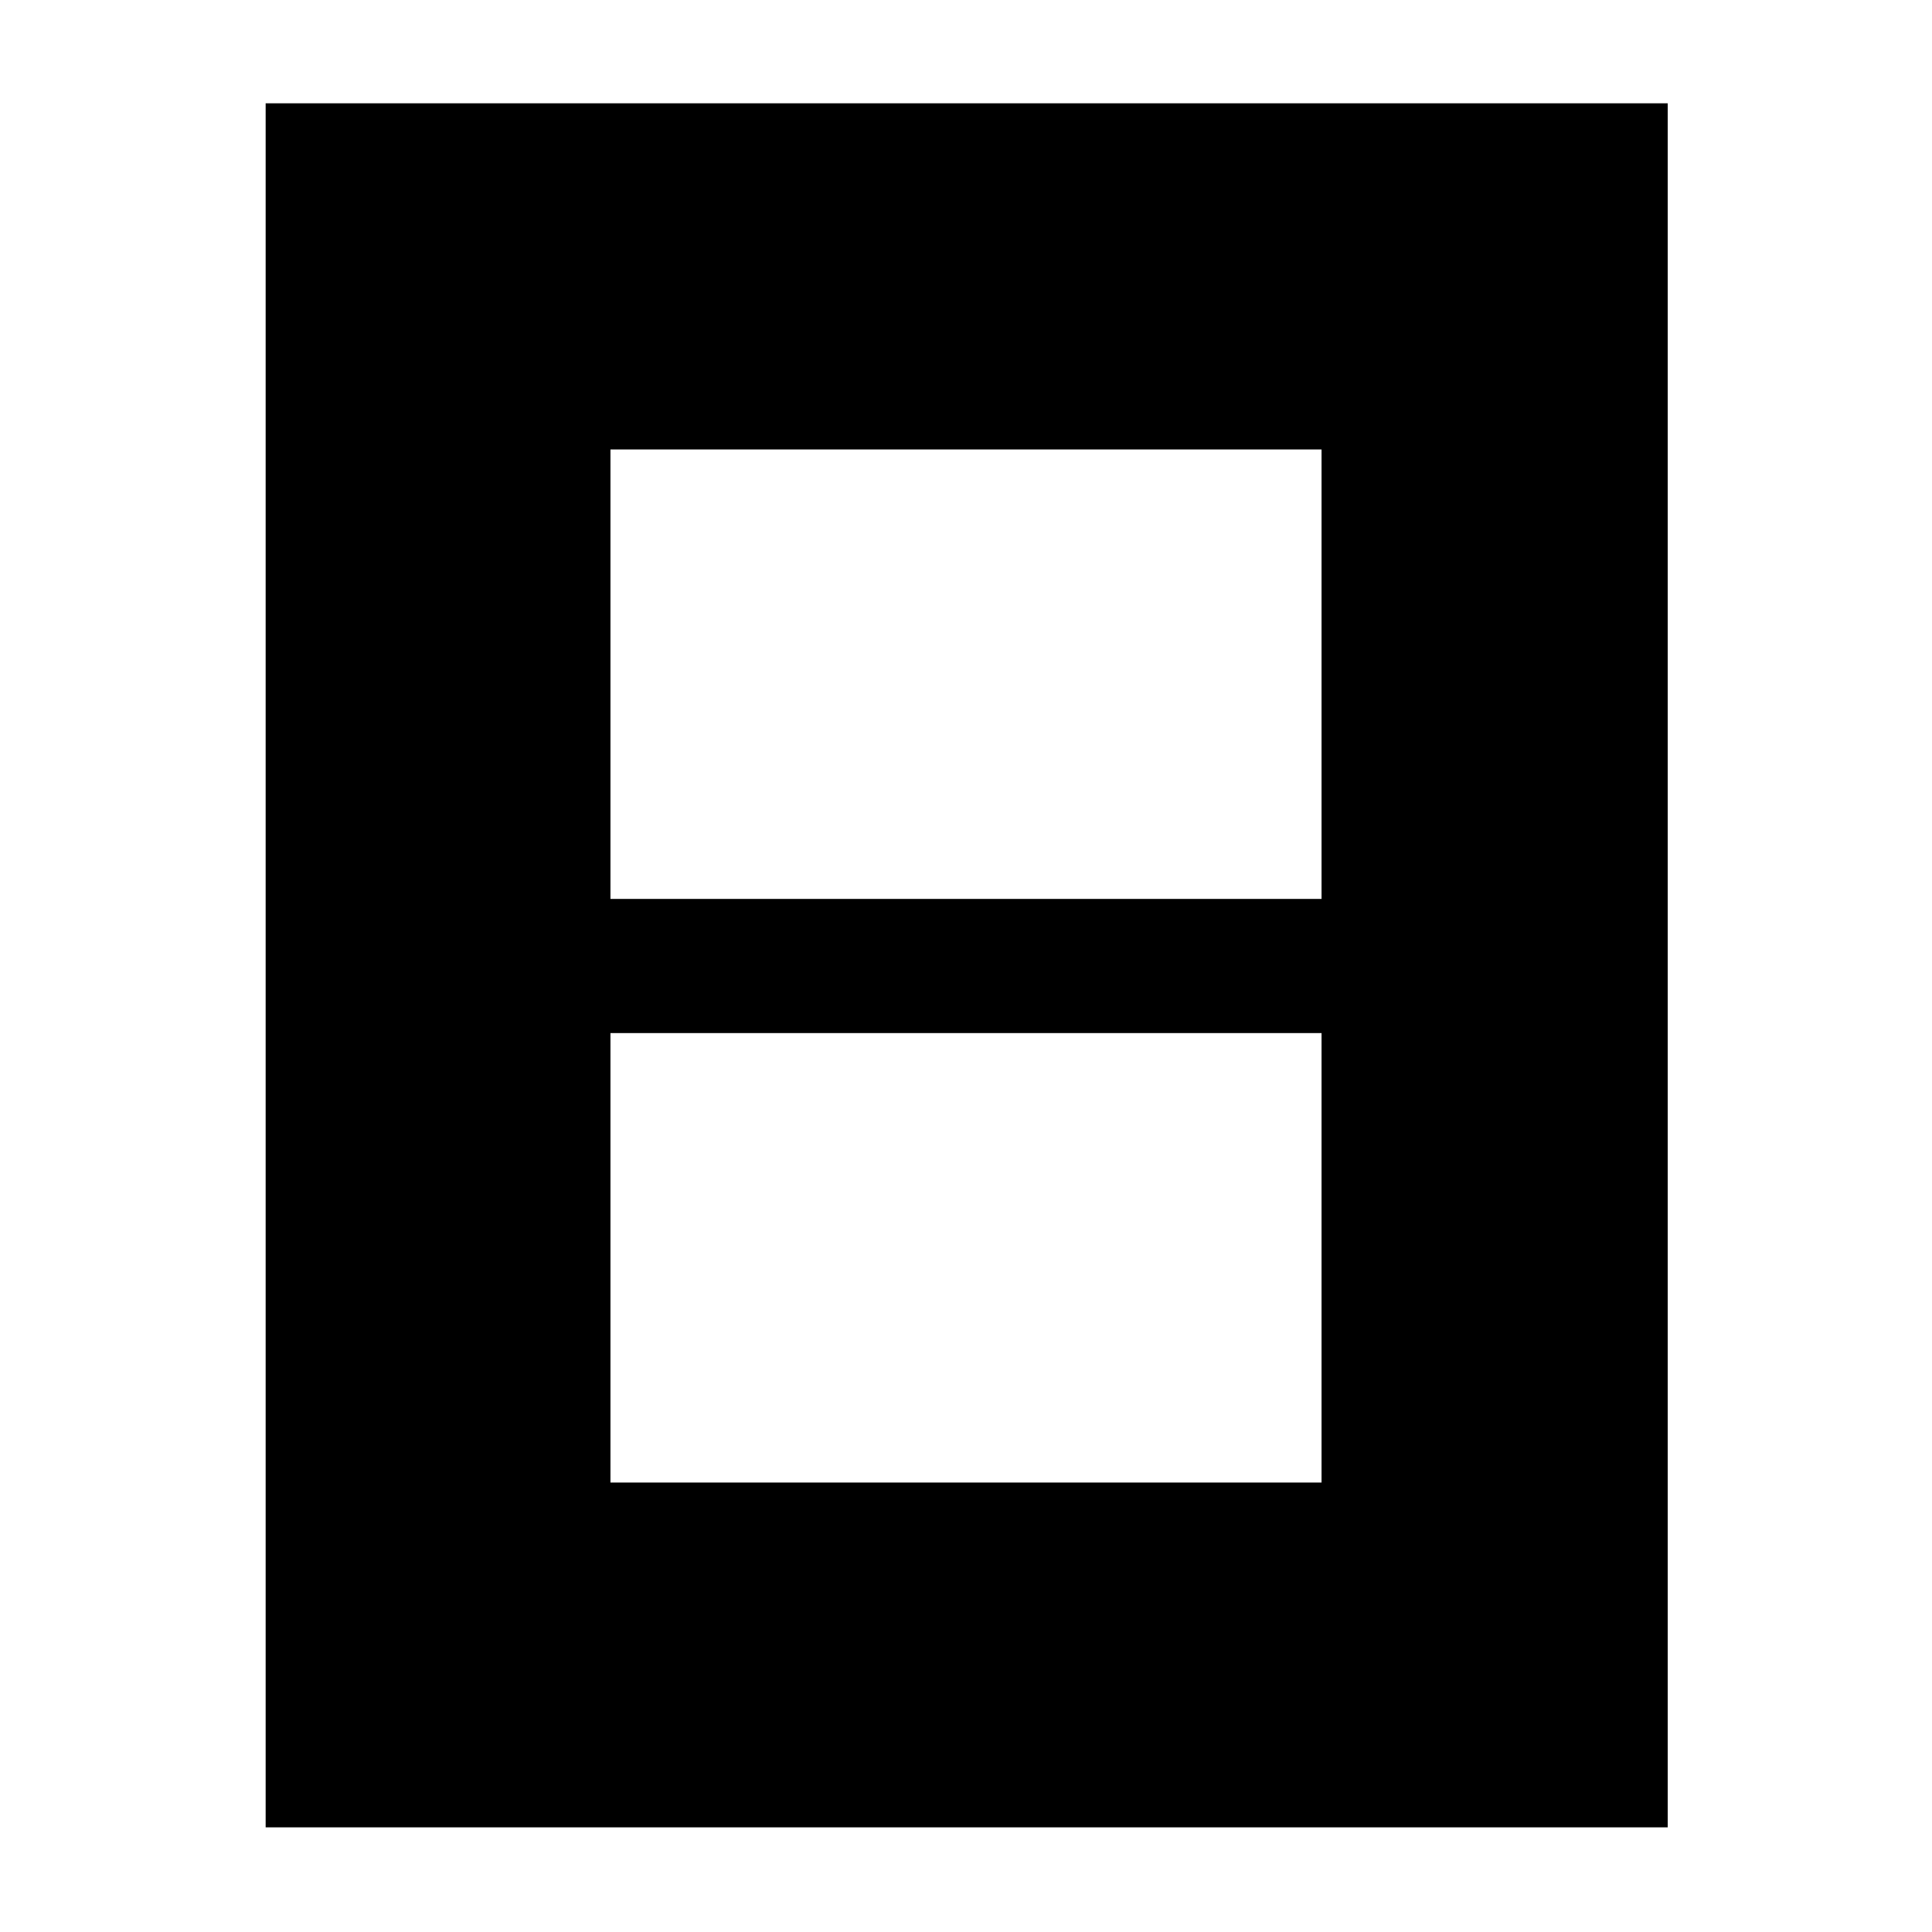 <svg xmlns="http://www.w3.org/2000/svg" height="40" viewBox="0 -960 960 960" width="40"><path d="M303.33-223.33h353.34v-223.34H303.33v223.34Zm0-290h353.34v-223.34H303.33v223.34ZM132-52v-856.67h696.67V-52H132Z"/></svg>